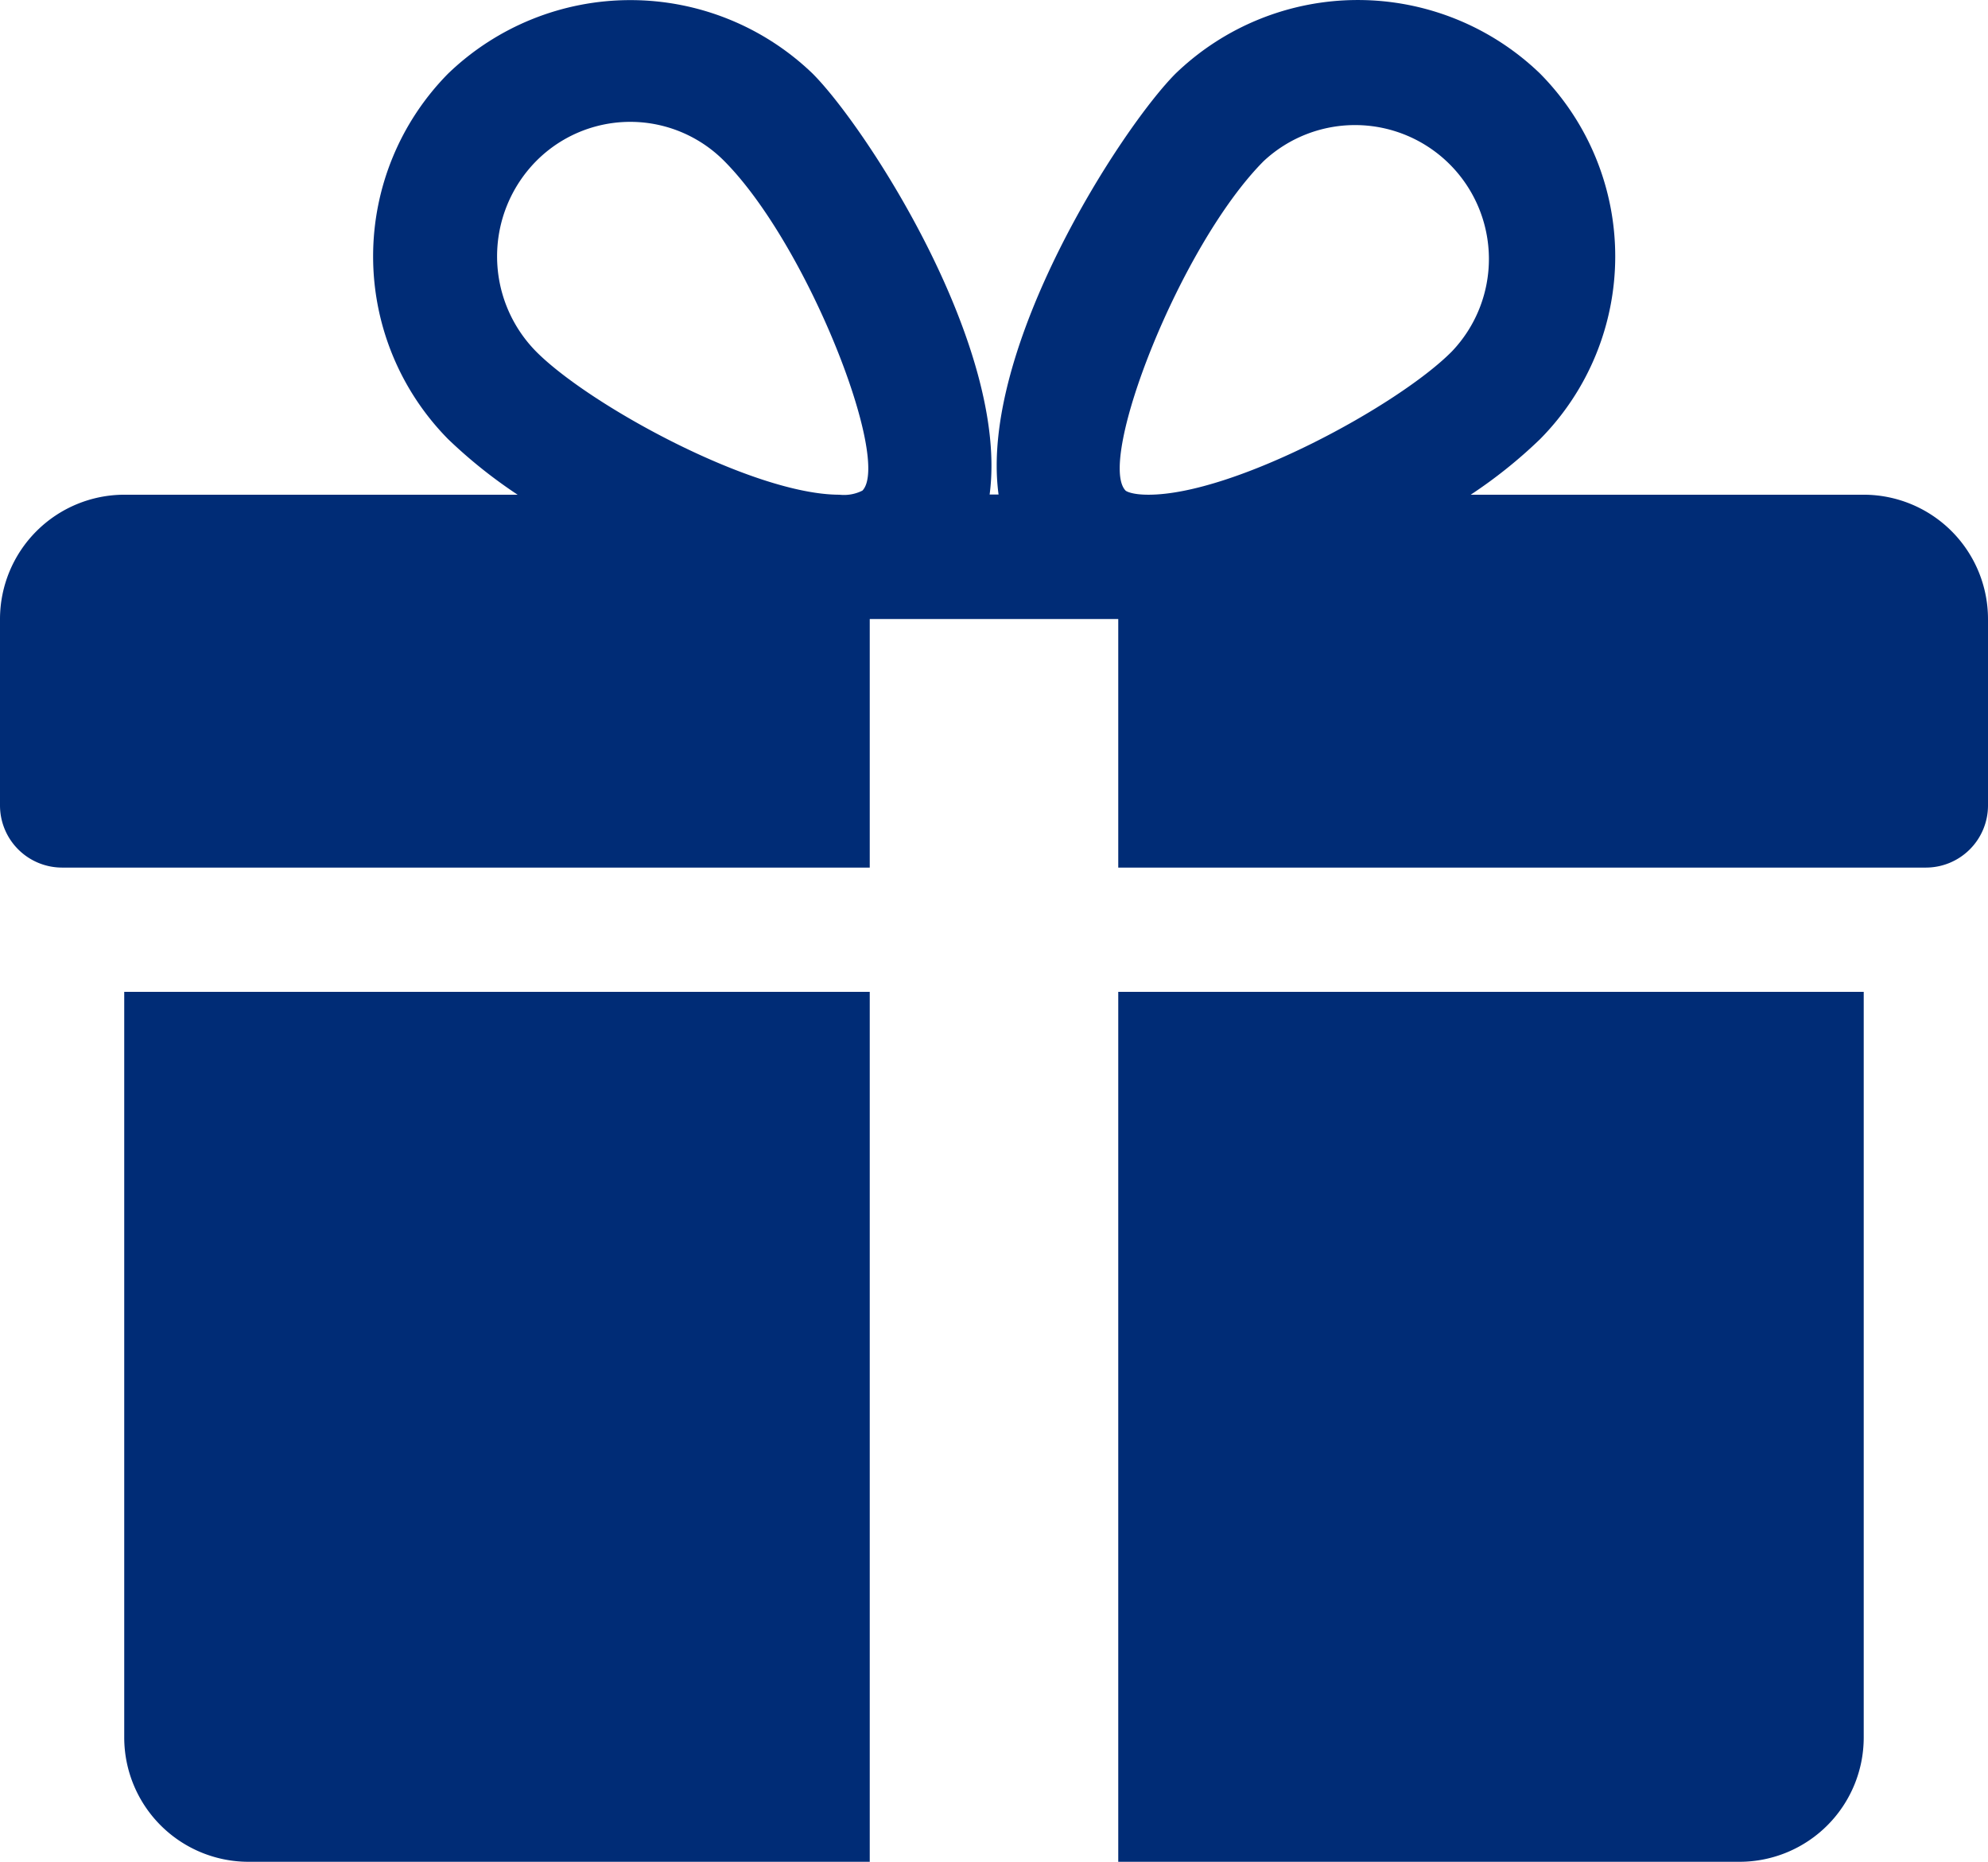 <svg xmlns="http://www.w3.org/2000/svg" width="42.039" height="39.361" viewBox="0 0 42.039 39.361"><defs><style>.a{fill:#002c76;}</style></defs><g transform="translate(2.627 20.969)"><g transform="translate(0 0)"><path class="a" d="M32,271.692v15.765a2.63,2.63,0,0,0,2.627,2.627H47.765V271.692Z" transform="translate(-32 -271.692)"/></g></g><g transform="translate(0 0)"><g transform="translate(0 0)"><path class="a" d="M39.411,26.767H31.1a10.209,10.209,0,0,0,1.466-1.174,5.492,5.492,0,0,0,0-7.73,5.552,5.552,0,0,0-7.706,0c-1.14,1.143-4.162,5.8-3.744,8.9h-.189c.415-3.108-2.606-7.761-3.744-8.9a5.557,5.557,0,0,0-7.706,0,5.5,5.5,0,0,0,0,7.73,10.4,10.4,0,0,0,1.469,1.174H2.627A2.632,2.632,0,0,0,0,29.395v3.941a1.314,1.314,0,0,0,1.314,1.314H18.392V29.395h5.255v5.255H40.725a1.314,1.314,0,0,0,1.314-1.314V29.395A2.63,2.63,0,0,0,39.411,26.767ZM18.237,26.68a.866.866,0,0,1-.486.087c-1.816,0-5.281-1.886-6.414-3.027a2.866,2.866,0,0,1,0-4.025,2.8,2.8,0,0,1,3.981,0C17.089,21.5,18.849,26.047,18.237,26.68Zm6.048.087c-.373,0-.483-.084-.483-.087-.612-.633,1.148-5.184,2.919-6.965A2.831,2.831,0,0,1,30.7,23.74C29.569,24.881,26.1,26.767,24.285,26.767Z" transform="translate(0 -16.308)"/></g></g><g transform="translate(23.647 20.969)"><g transform="translate(0 0)"><path class="a" d="M288,271.692v18.392h13.137a2.628,2.628,0,0,0,2.627-2.627V271.692Z" transform="translate(-288 -271.692)"/></g></g></svg>